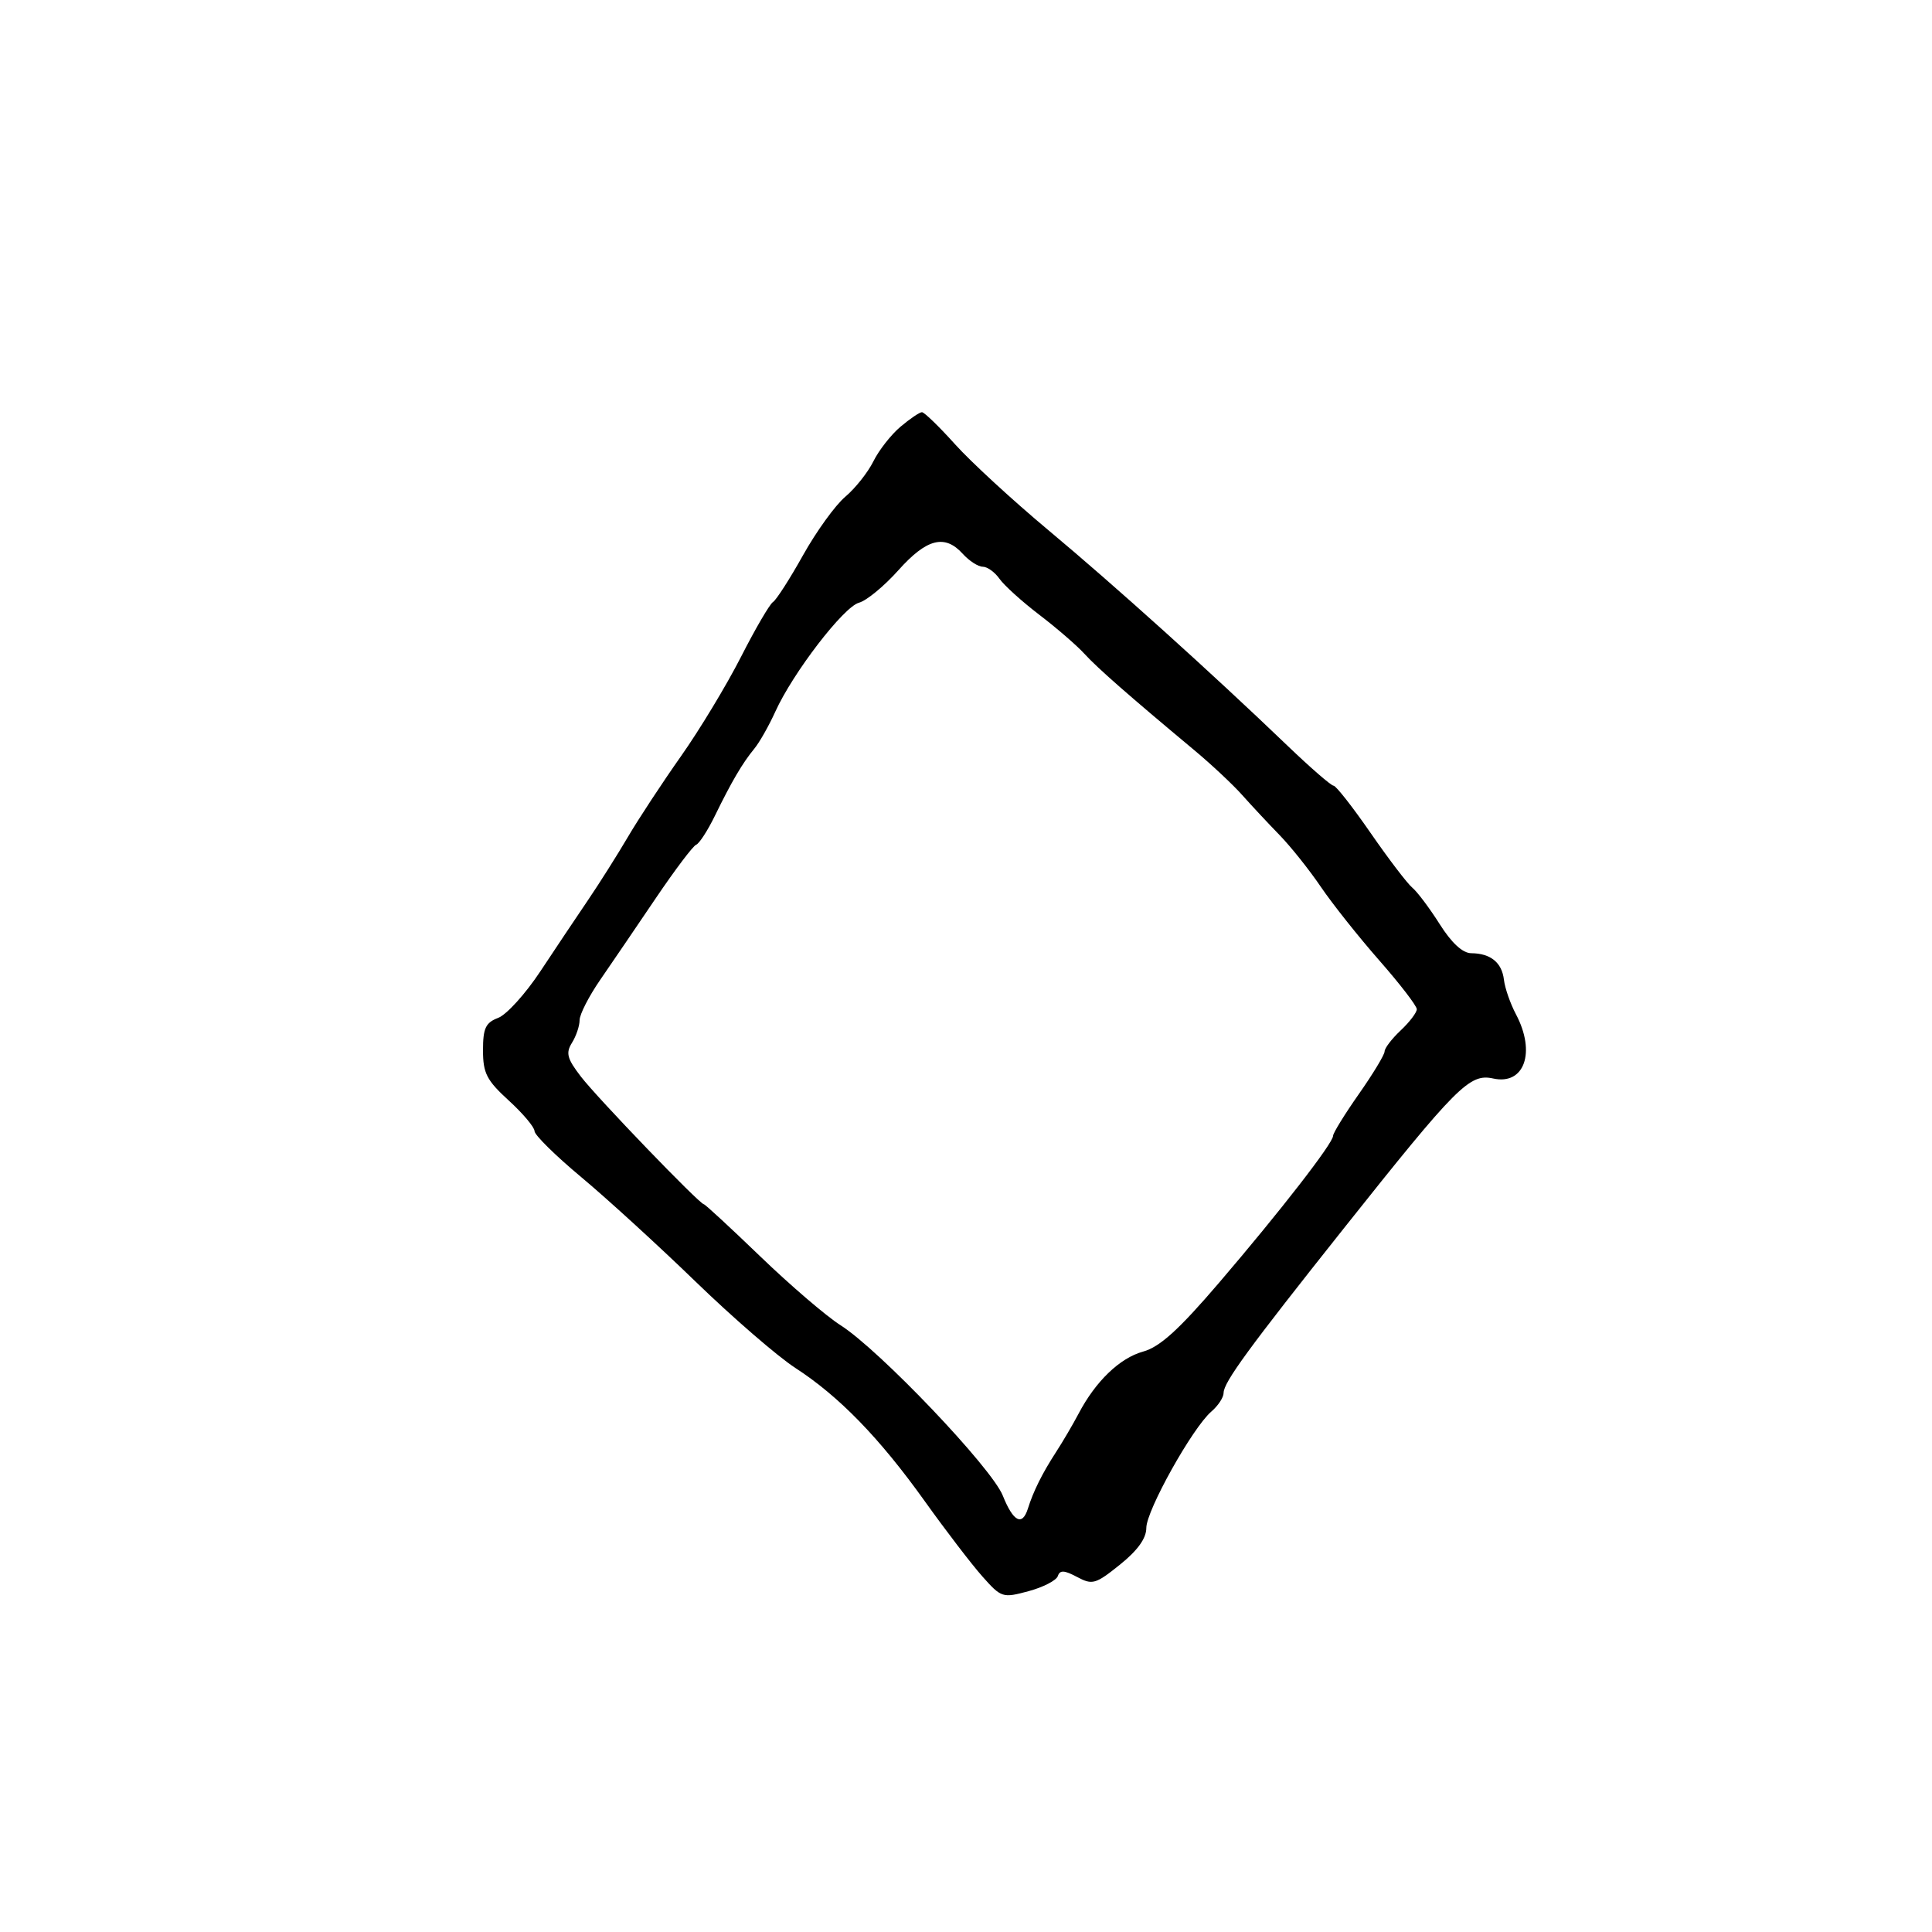 <svg xmlns="http://www.w3.org/2000/svg" width="300" height="300" viewBox="0 0 300 300" version="1.1">
	<path d="M 139.836 66.255 C 138.370 67.490, 136.474 69.909, 135.621 71.631 C 134.769 73.353, 132.806 75.828, 131.260 77.131 C 129.713 78.434, 126.761 82.518, 124.700 86.206 C 122.638 89.894, 120.537 93.168, 120.031 93.481 C 119.526 93.793, 117.287 97.630, 115.057 102.007 C 112.827 106.383, 108.639 113.316, 105.751 117.412 C 102.863 121.508, 99.150 127.156, 97.500 129.962 C 95.850 132.769, 93.058 137.188, 91.295 139.783 C 89.532 142.377, 86.207 147.347, 83.906 150.827 C 81.605 154.308, 78.660 157.559, 77.361 158.053 C 75.404 158.797, 75 159.659, 75 163.091 C 75 166.645, 75.566 167.749, 79 170.887 C 81.200 172.898, 83 175.036, 83 175.637 C 83 176.239, 86.262 179.453, 90.250 182.779 C 94.237 186.106, 102.225 193.405, 108 199 C 113.775 204.595, 120.750 210.631, 123.500 212.414 C 130.304 216.826, 136.578 223.285, 143.603 233.113 C 146.846 237.650, 150.865 242.899, 152.533 244.778 C 155.484 248.101, 155.678 248.164, 159.706 247.079 C 161.982 246.466, 164.031 245.410, 164.259 244.732 C 164.580 243.776, 165.249 243.807, 167.245 244.870 C 169.629 246.140, 170.118 245.999, 173.909 242.953 C 176.654 240.747, 178 238.873, 178 237.257 C 178 234.542, 185.191 221.673, 188.100 219.183 C 189.145 218.288, 190 216.989, 190 216.296 C 190 214.655, 193.862 209.367, 208.639 190.774 C 226.276 168.582, 228.189 166.663, 231.864 167.470 C 236.707 168.534, 238.526 163.403, 235.398 157.500 C 234.524 155.850, 233.683 153.436, 233.530 152.136 C 233.213 149.461, 231.458 148.038, 228.449 148.015 C 227.116 148.005, 225.405 146.427, 223.557 143.504 C 221.994 141.032, 220.078 138.480, 219.300 137.834 C 218.521 137.187, 215.604 133.360, 212.817 129.329 C 210.030 125.298, 207.444 122, 207.071 122 C 206.697 122, 203.460 119.188, 199.877 115.750 C 188.175 104.521, 173.052 90.890, 162.814 82.345 C 157.290 77.734, 150.756 71.720, 148.293 68.981 C 145.830 66.241, 143.519 64.002, 143.157 64.005 C 142.796 64.008, 141.301 65.020, 139.836 66.255 M 139.500 88.548 C 137.300 91.010, 134.550 93.277, 133.389 93.586 C 131 94.221, 123.127 104.468, 120.391 110.503 C 119.394 112.701, 117.926 115.291, 117.128 116.257 C 115.299 118.472, 113.595 121.373, 111.011 126.671 C 109.892 128.964, 108.581 130.989, 108.097 131.171 C 107.613 131.352, 104.785 135.100, 101.811 139.500 C 98.838 143.900, 94.964 149.590, 93.203 152.145 C 91.441 154.700, 90 157.518, 90 158.409 C 90 159.299, 89.466 160.882, 88.814 161.926 C 87.826 163.509, 88.055 164.380, 90.192 167.162 C 92.768 170.515, 108.645 187, 109.299 187 C 109.491 187, 113.440 190.651, 118.074 195.114 C 122.708 199.577, 128.300 204.371, 130.500 205.768 C 136.543 209.604, 153.979 227.908, 155.709 232.230 C 157.339 236.303, 158.740 237.028, 159.613 234.250 C 160.462 231.549, 161.838 228.783, 163.966 225.500 C 165.036 223.850, 166.621 221.150, 167.488 219.500 C 170.132 214.473, 173.878 210.872, 177.509 209.870 C 180.097 209.155, 183.046 206.483, 189.274 199.208 C 198.792 188.090, 207 177.515, 207 176.369 C 207 175.939, 208.800 173.021, 211 169.884 C 213.200 166.748, 215 163.770, 215 163.265 C 215 162.761, 216.125 161.292, 217.500 160 C 218.875 158.708, 220 157.228, 220 156.710 C 220 156.192, 217.378 152.782, 214.174 149.134 C 210.970 145.485, 206.884 140.341, 205.094 137.703 C 203.304 135.064, 200.413 131.440, 198.670 129.648 C 196.926 127.856, 194.321 125.065, 192.879 123.445 C 191.438 121.825, 188.101 118.700, 185.463 116.500 C 175.197 107.936, 170.416 103.742, 168.373 101.504 C 167.203 100.223, 164.055 97.502, 161.376 95.457 C 158.698 93.413, 155.917 90.899, 155.196 89.870 C 154.476 88.842, 153.307 88, 152.598 88 C 151.890 88, 150.495 87.100, 149.500 86 C 146.705 82.911, 143.898 83.626, 139.500 88.548" stroke="none" fill="black" fill-rule="evenodd"/>
</svg>